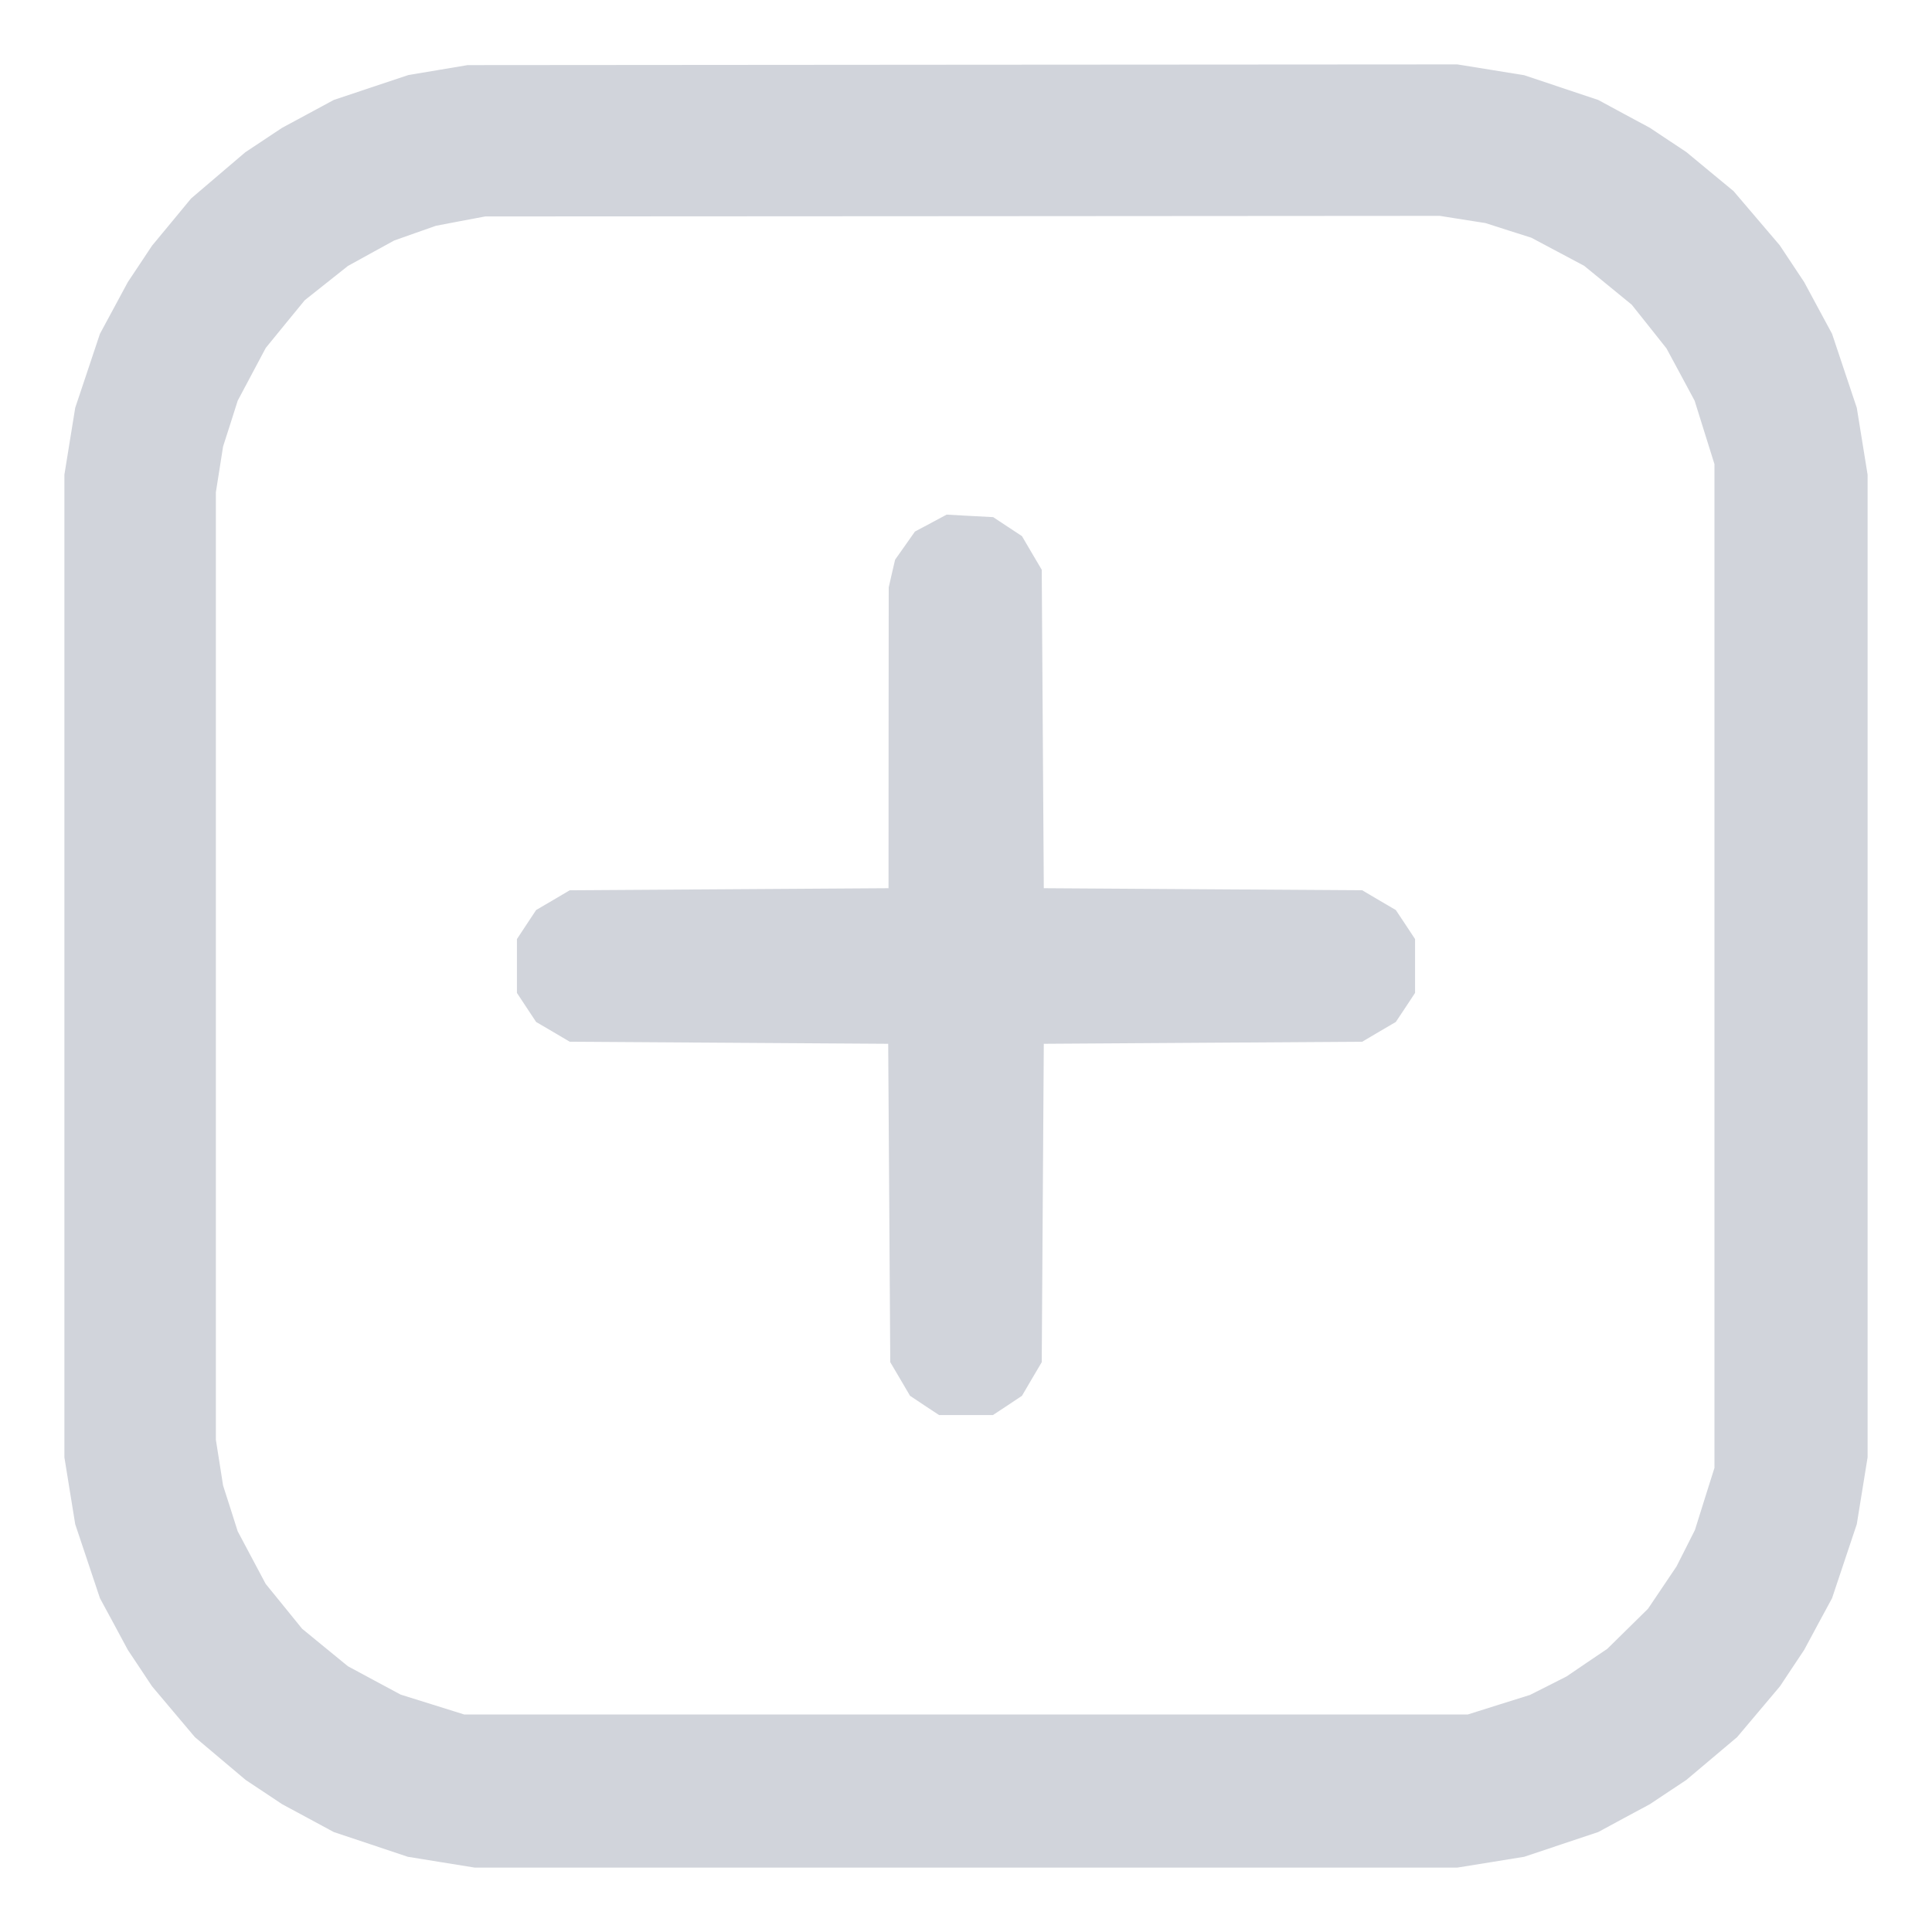 <svg width="30" height="30" viewBox="0 0 30 30" fill="none" xmlns="http://www.w3.org/2000/svg">
<path fill-rule="evenodd" clip-rule="evenodd" d="M6.802 1.088L6.342 1.165L5.763 1.358L5.183 1.552L4.781 1.769L4.38 1.985L4.094 2.175L3.808 2.365L3.388 2.723L2.967 3.082L2.664 3.449L2.36 3.816L2.173 4.098L1.985 4.38L1.769 4.781L1.552 5.183L1.36 5.758L1.168 6.332L1.084 6.851L1 7.371V15V22.629L1.084 23.149L1.168 23.668L1.36 24.242L1.552 24.817L1.769 25.218L1.985 25.62L2.173 25.902L2.36 26.184L2.693 26.579L3.026 26.974L3.421 27.307L3.816 27.64L4.098 27.827L4.38 28.015L4.781 28.231L5.183 28.448L5.758 28.64L6.332 28.832L6.851 28.916L7.371 29H15H22.629L23.149 28.916L23.668 28.832L24.242 28.64L24.817 28.448L25.218 28.231L25.62 28.015L25.902 27.827L26.184 27.64L26.579 27.307L26.974 26.974L27.307 26.579L27.64 26.184L27.827 25.902L28.015 25.62L28.231 25.218L28.448 24.817L28.64 24.242L28.832 23.668L28.916 23.149L29 22.629V15V7.371L28.916 6.851L28.832 6.332L28.64 5.758L28.448 5.183L28.231 4.781L28.015 4.38L27.825 4.094L27.635 3.808L27.277 3.388L26.918 2.967L26.551 2.664L26.184 2.36L25.902 2.173L25.62 1.985L25.218 1.769L24.817 1.552L24.242 1.36L23.668 1.168L23.149 1.084L22.629 1L14.945 1.005L7.261 1.011L6.802 1.088ZM22.711 3.408L23.067 3.464L23.422 3.578L23.778 3.691L24.188 3.909L24.598 4.127L24.968 4.429L25.338 4.732L25.608 5.071L25.877 5.41L26.096 5.816L26.314 6.222L26.468 6.715L26.622 7.207V15V22.793L26.47 23.275L26.319 23.757L26.176 24.041L26.032 24.325L25.811 24.653L25.59 24.981L25.274 25.292L24.958 25.603L24.641 25.817L24.325 26.032L24.041 26.176L23.757 26.319L23.275 26.47L22.793 26.622H15H7.207L6.715 26.468L6.222 26.314L5.812 26.094L5.402 25.873L5.046 25.582L4.691 25.291L4.408 24.942L4.125 24.594L3.908 24.186L3.691 23.778L3.578 23.422L3.464 23.067L3.408 22.711L3.352 22.356V15V7.644L3.408 7.289L3.464 6.933L3.578 6.578L3.691 6.222L3.909 5.812L4.127 5.402L4.429 5.032L4.732 4.662L5.067 4.396L5.402 4.13L5.761 3.932L6.12 3.735L6.445 3.62L6.769 3.506L7.152 3.433L7.535 3.361L14.945 3.357L22.356 3.352L22.711 3.408ZM14.453 8.123L14.207 8.254L14.053 8.473L13.899 8.691L13.849 8.906L13.8 9.121L13.798 11.456L13.797 13.792L11.322 13.808L8.847 13.824L8.586 13.978L8.325 14.131L8.176 14.356L8.027 14.582V15V15.418L8.176 15.644L8.325 15.869L8.586 16.022L8.847 16.176L11.32 16.192L13.792 16.208L13.808 18.68L13.824 21.152L13.978 21.413L14.131 21.674L14.356 21.824L14.582 21.973H15H15.418L15.644 21.824L15.869 21.674L16.022 21.413L16.176 21.152L16.192 18.68L16.208 16.208L18.68 16.192L21.152 16.176L21.413 16.022L21.674 15.869L21.824 15.644L21.973 15.418V15V14.582L21.824 14.356L21.674 14.131L21.413 13.978L21.152 13.824L18.68 13.808L16.208 13.792L16.192 11.32L16.176 8.847L16.022 8.586L15.869 8.325L15.646 8.178L15.422 8.03L15.061 8.011L14.699 7.991L14.453 8.123Z" fill="#D1D4DB"/>
</svg>
